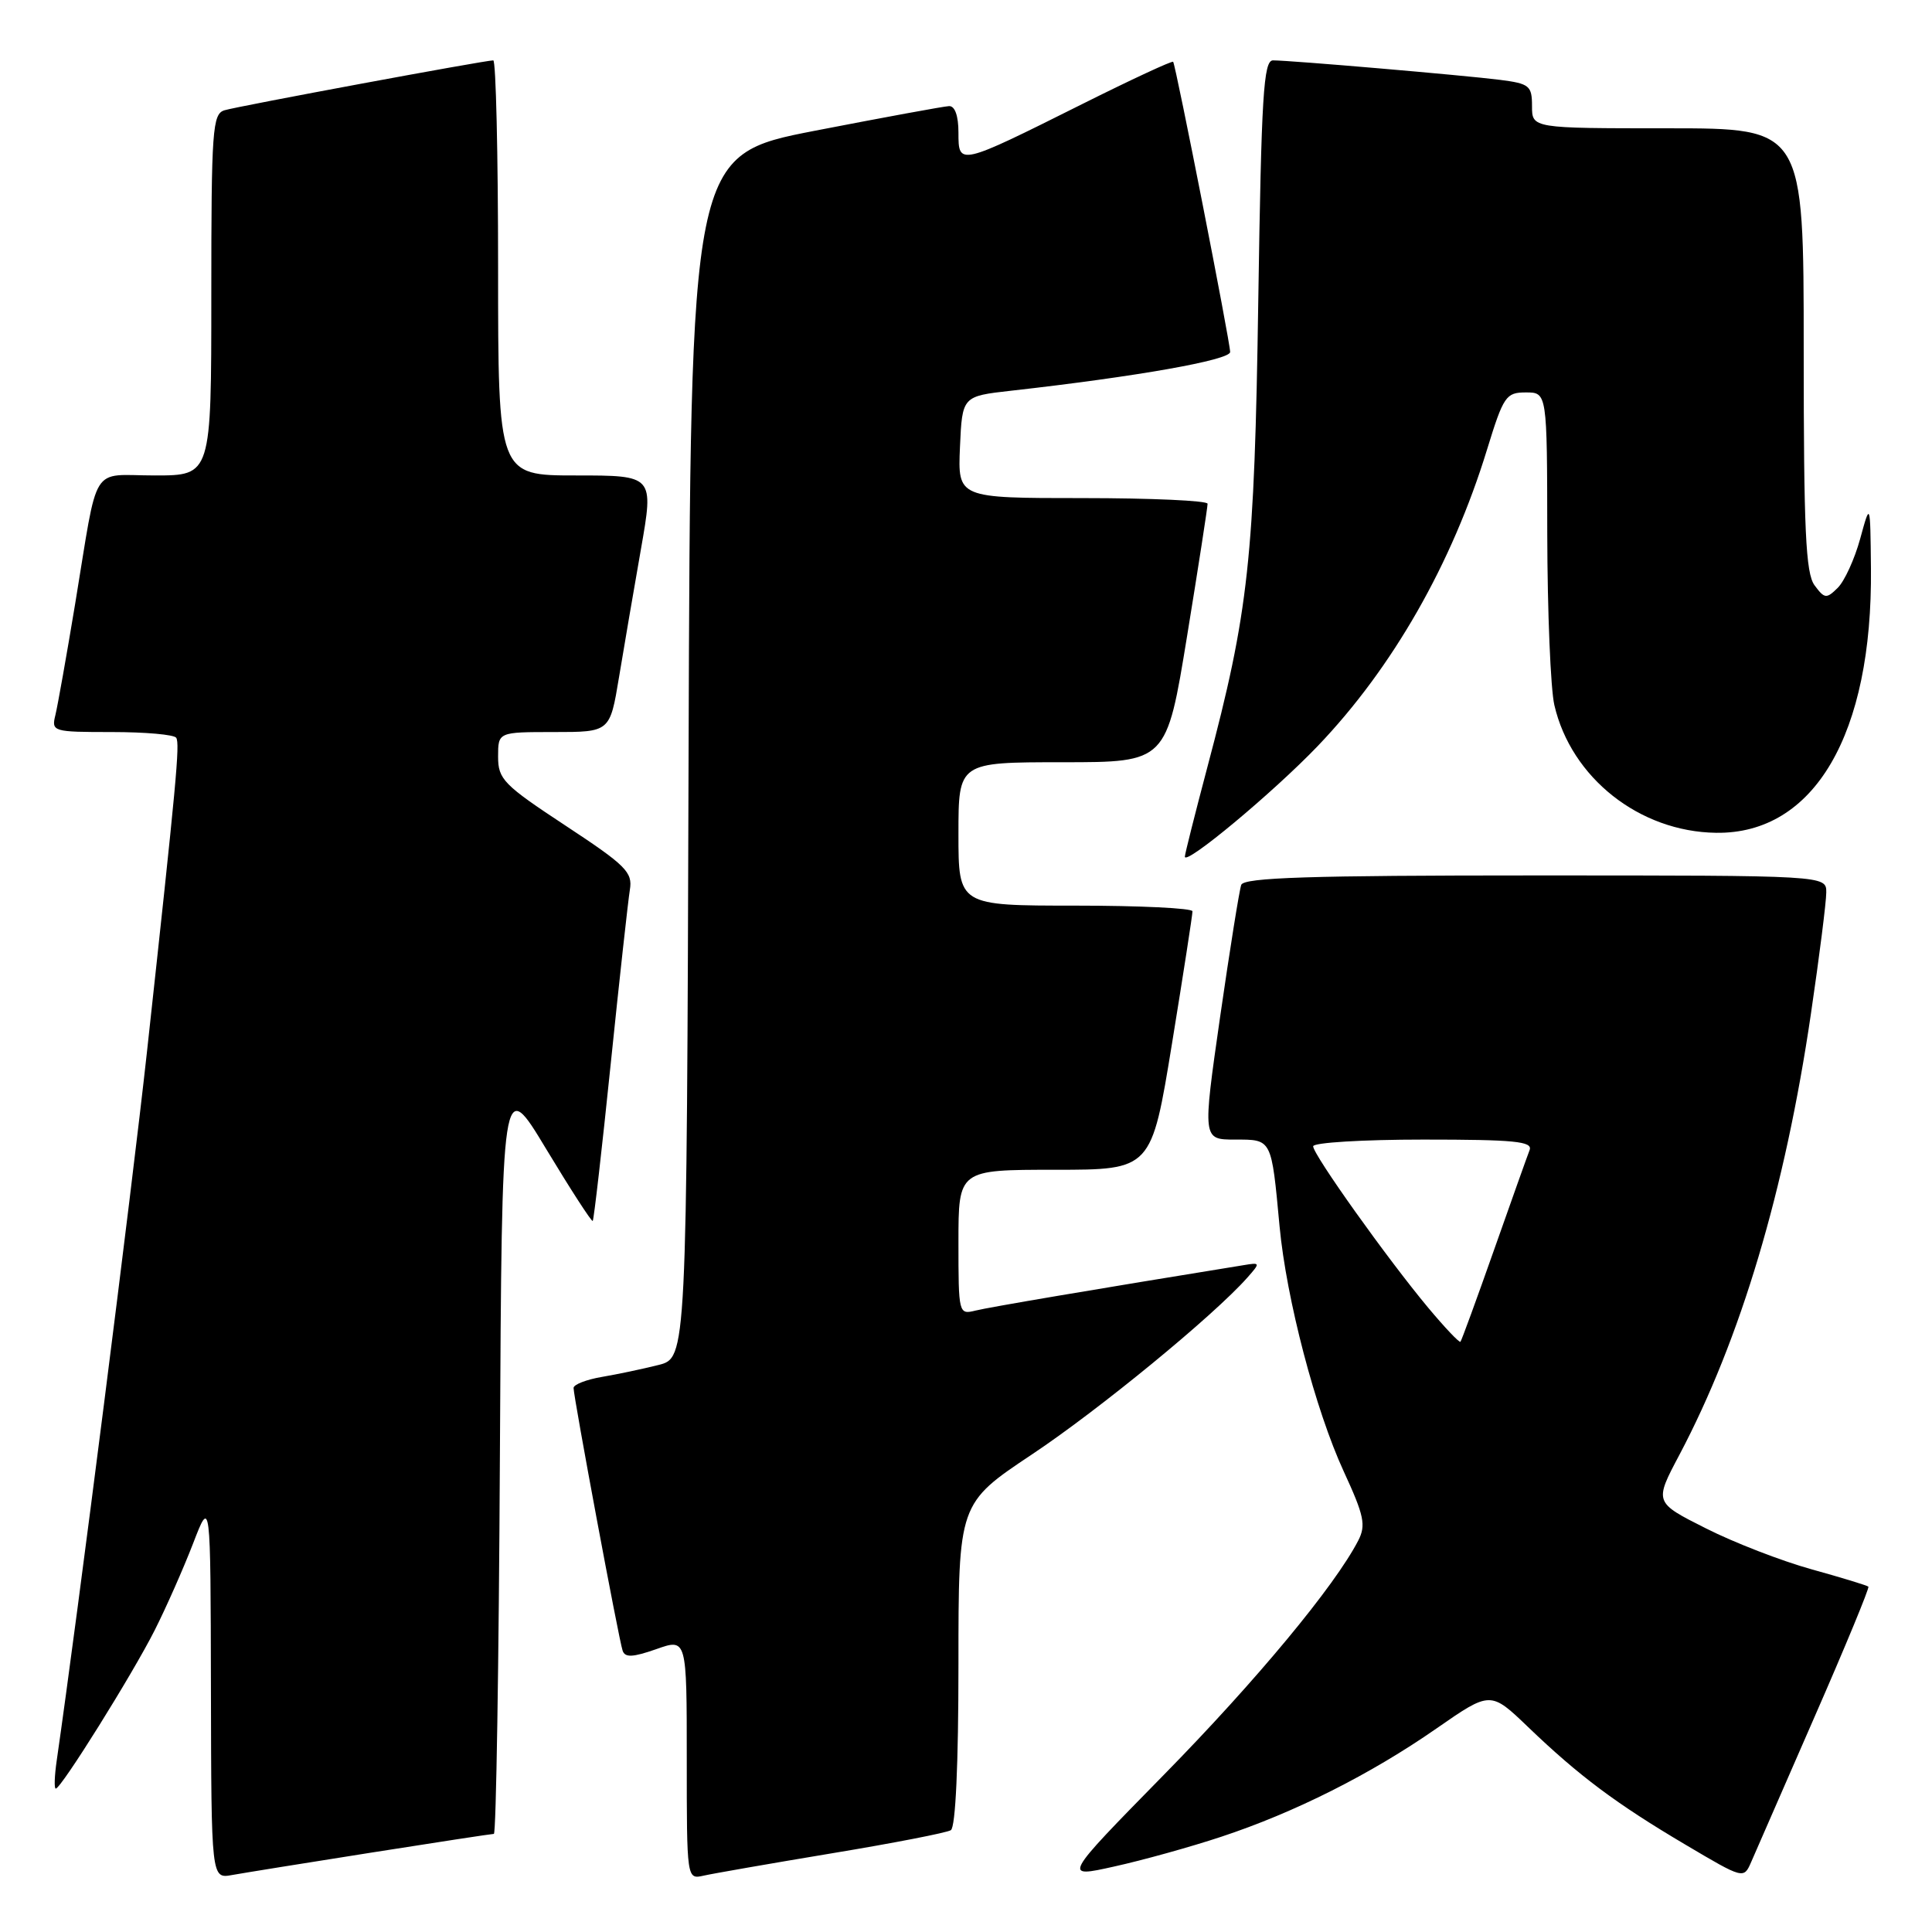 <?xml version="1.0" encoding="UTF-8" standalone="no"?>
<!DOCTYPE svg PUBLIC "-//W3C//DTD SVG 1.1//EN" "http://www.w3.org/Graphics/SVG/1.1/DTD/svg11.dtd" >
<svg xmlns="http://www.w3.org/2000/svg" xmlns:xlink="http://www.w3.org/1999/xlink" version="1.1" viewBox="0 0 256 256">
 <g >
 <path fill="currentColor"
d=" M 49.20 245.48 C 57.83 244.12 65.14 243.00 65.44 243.00 C 65.74 243.00 66.10 220.39 66.24 192.75 C 66.50 142.50 66.50 142.50 72.39 152.28 C 75.63 157.65 78.40 161.93 78.54 161.78 C 78.69 161.62 79.76 152.28 80.92 141.00 C 82.08 129.72 83.23 119.33 83.46 117.90 C 83.85 115.57 82.94 114.67 74.95 109.41 C 66.72 103.99 66.00 103.26 66.00 100.26 C 66.00 97.00 66.00 97.00 73.41 97.00 C 80.82 97.00 80.82 97.00 82.02 89.75 C 82.68 85.76 83.99 78.11 84.93 72.75 C 86.64 63.00 86.64 63.00 76.32 63.00 C 66.00 63.00 66.00 63.00 66.00 35.50 C 66.00 20.38 65.71 8.00 65.36 8.00 C 64.24 8.00 31.58 14.06 29.75 14.61 C 28.15 15.09 28.00 17.14 28.00 39.07 C 28.00 63.00 28.00 63.00 20.52 63.00 C 11.85 63.00 13.10 60.99 9.96 80.00 C 8.82 86.88 7.64 93.51 7.34 94.75 C 6.80 96.94 6.99 97.00 14.83 97.00 C 19.26 97.00 23.09 97.34 23.35 97.76 C 23.85 98.57 23.40 103.42 19.46 139.50 C 17.45 157.86 10.31 213.93 7.52 233.25 C 7.22 235.31 7.16 237.00 7.39 237.00 C 8.09 237.00 17.55 221.85 20.49 216.03 C 22.01 213.02 24.30 207.84 25.58 204.53 C 27.90 198.50 27.90 198.50 27.95 223.72 C 28.00 248.95 28.00 248.95 30.75 248.45 C 32.26 248.18 40.56 246.84 49.20 245.48 Z  M 110.24 245.57 C 118.35 244.23 125.44 242.85 125.99 242.51 C 126.62 242.12 127.00 233.82 127.00 220.54 C 127.00 199.21 127.00 199.21 136.75 192.71 C 145.61 186.81 160.81 174.34 165.29 169.28 C 167.02 167.32 167.00 167.27 164.79 167.64 C 144.93 170.86 131.06 173.21 129.25 173.66 C 127.03 174.21 127.00 174.07 127.00 164.61 C 127.00 155.00 127.00 155.00 139.79 155.00 C 152.57 155.00 152.57 155.00 155.30 138.25 C 156.80 129.04 158.02 121.16 158.01 120.75 C 158.01 120.34 151.03 120.00 142.50 120.00 C 127.00 120.00 127.00 120.00 127.00 110.50 C 127.00 101.00 127.00 101.00 140.79 101.00 C 154.57 101.00 154.57 101.00 157.30 84.25 C 158.80 75.04 160.02 67.16 160.01 66.75 C 160.01 66.34 152.55 66.00 143.45 66.00 C 126.91 66.00 126.91 66.00 127.20 59.25 C 127.50 52.50 127.50 52.50 134.00 51.77 C 150.56 49.91 163.00 47.71 163.00 46.64 C 163.00 45.31 155.80 8.65 155.45 8.19 C 155.32 8.02 149.88 10.55 143.36 13.81 C 127.01 21.98 127.00 21.98 127.00 17.57 C 127.00 15.35 126.53 14.02 125.75 14.06 C 125.06 14.09 117.08 15.56 108.00 17.32 C 91.50 20.53 91.50 20.53 91.24 100.23 C 90.99 179.93 90.99 179.93 87.24 180.87 C 85.18 181.39 81.81 182.10 79.75 182.45 C 77.69 182.80 76.00 183.46 76.00 183.91 C 76.00 185.11 82.00 217.29 82.50 218.72 C 82.82 219.66 83.84 219.61 86.96 218.52 C 91.00 217.09 91.00 217.09 91.00 233.06 C 91.00 249.04 91.00 249.04 93.25 248.53 C 94.49 248.25 102.13 246.92 110.24 245.57 Z  M 161.79 243.39 C 171.52 240.18 181.60 235.11 190.33 229.04 C 197.50 224.06 197.50 224.06 202.50 228.86 C 209.23 235.32 214.18 239.02 223.35 244.44 C 231.02 248.98 231.05 248.99 232.03 246.75 C 232.57 245.51 236.35 236.86 240.43 227.51 C 244.52 218.17 247.73 210.40 247.57 210.24 C 247.41 210.08 244.04 209.05 240.07 207.95 C 236.10 206.85 229.78 204.41 226.03 202.51 C 219.19 199.07 219.19 199.07 222.52 192.79 C 230.65 177.41 236.52 157.74 239.96 134.31 C 241.08 126.71 241.99 119.49 241.99 118.25 C 242.00 116.00 242.00 116.00 203.47 116.00 C 173.56 116.00 164.83 116.28 164.47 117.25 C 164.22 117.94 162.96 125.81 161.67 134.75 C 159.34 151.00 159.34 151.00 163.65 151.00 C 168.56 151.00 168.46 150.81 169.55 162.50 C 170.45 172.10 174.30 186.83 178.06 194.99 C 180.76 200.84 181.02 202.10 179.97 204.14 C 176.86 210.16 166.47 222.69 154.22 235.17 C 140.80 248.85 140.80 248.85 147.65 247.32 C 151.42 246.49 157.78 244.72 161.79 243.39 Z  M 174.62 98.84 C 184.53 88.48 192.40 74.70 197.04 59.57 C 199.22 52.48 199.55 52.00 202.18 52.00 C 205.00 52.00 205.00 52.00 205.02 70.75 C 205.04 81.06 205.46 91.27 205.96 93.43 C 208.19 103.06 217.23 110.21 227.38 110.35 C 240.39 110.54 248.13 97.32 247.91 75.30 C 247.82 66.50 247.82 66.50 246.48 71.40 C 245.74 74.09 244.40 77.02 243.50 77.90 C 242.01 79.37 241.76 79.34 240.44 77.56 C 239.26 75.97 239.00 70.24 239.00 46.31 C 239.00 17.00 239.00 17.00 221.00 17.00 C 203.00 17.00 203.00 17.00 203.00 14.06 C 203.00 11.36 202.66 11.08 198.75 10.58 C 194.03 9.98 171.00 8.00 168.68 8.00 C 167.42 8.00 167.14 12.65 166.73 39.75 C 166.22 74.05 165.47 81.00 159.97 101.70 C 158.34 107.86 157.00 113.17 157.00 113.51 C 157.00 114.76 168.72 105.00 174.62 98.84 Z  M 189.25 173.29 C 183.85 166.82 174.00 153.00 174.00 151.89 C 174.00 151.40 180.57 151.00 188.61 151.00 C 200.69 151.00 203.12 151.24 202.68 152.39 C 202.38 153.16 200.26 159.12 197.96 165.64 C 195.66 172.17 193.66 177.63 193.52 177.79 C 193.37 177.95 191.45 175.92 189.25 173.29 Z "/>
</g>
</svg>
